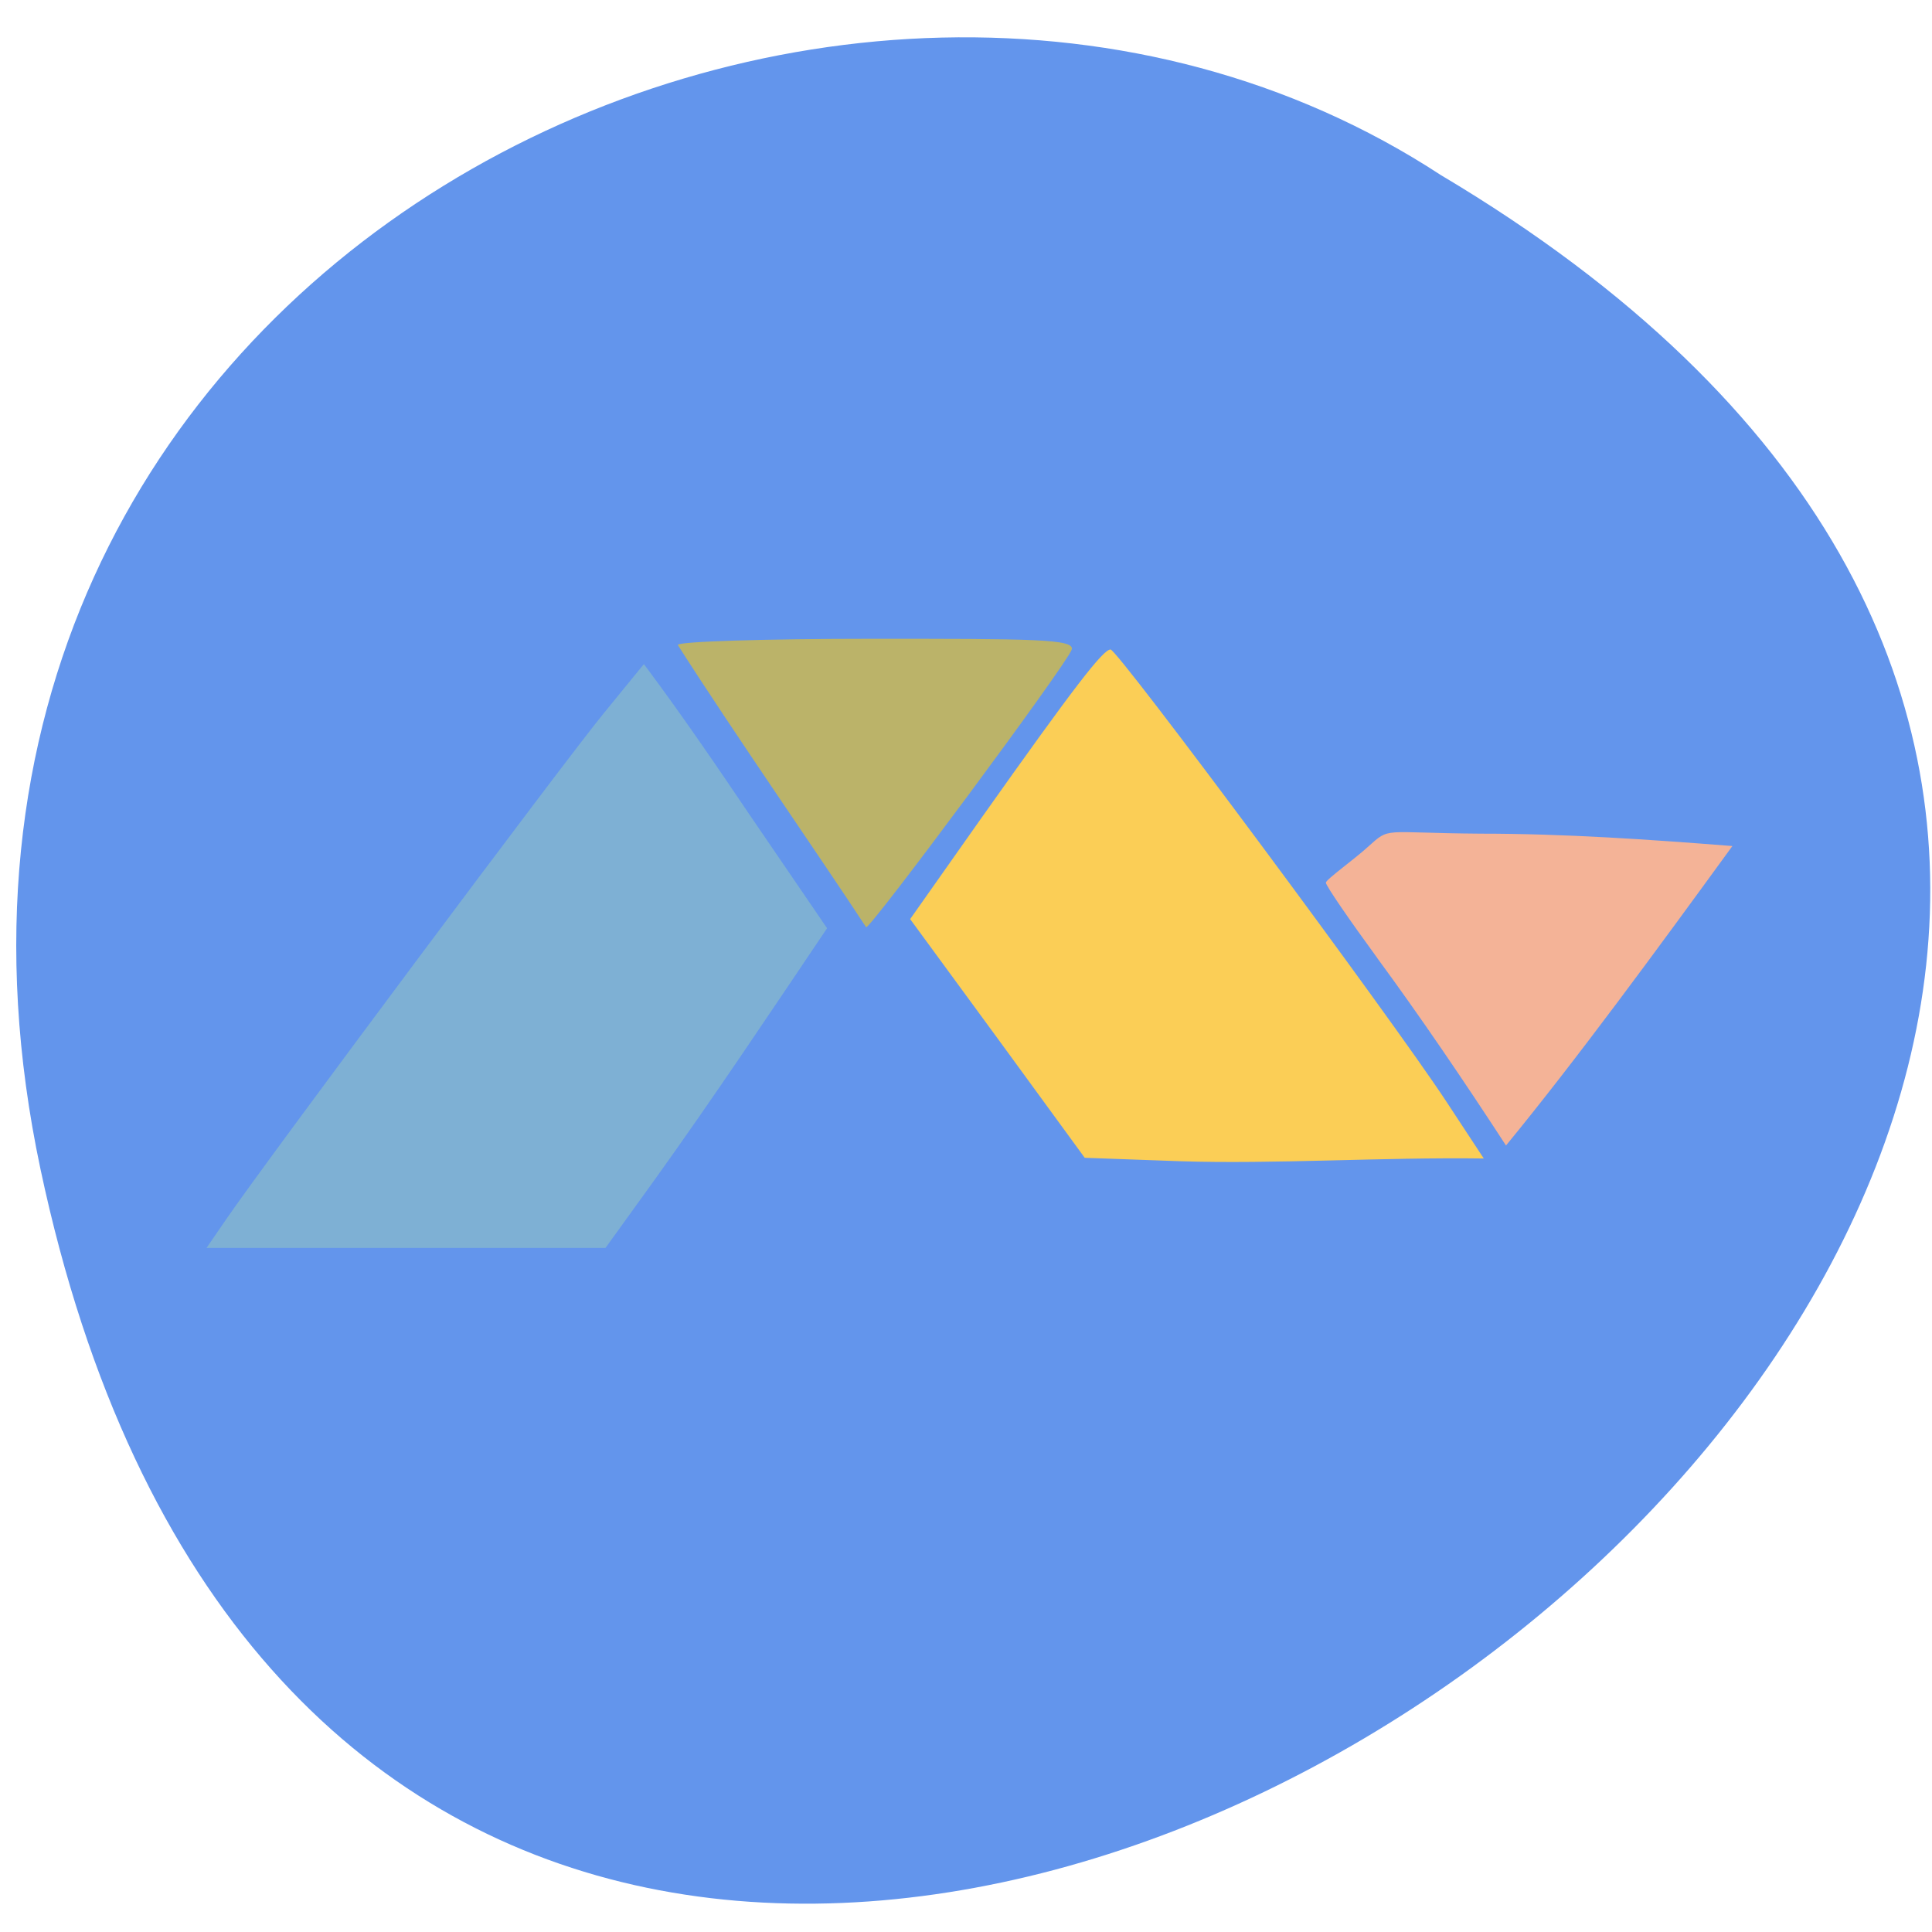 <svg xmlns="http://www.w3.org/2000/svg" viewBox="0 0 22 22"><path d="m 0.461 13.313 c 4.254 20.03 33.535 -0.863 15.945 -11.32 c -6.832 -4.469 -18.13 1.02 -15.945 11.32" fill="#6395ec"/><path d="m 2.582 13.875 c 0.438 -0.641 3.844 -5.207 4.297 -5.758 l 0.453 -0.555 c 0.453 0.605 0.875 1.23 1.227 1.75 l 0.859 1.258 c -0.645 0.957 -1.285 1.918 -1.957 2.855 l -0.566 0.785 c -1.516 0 -3.03 0 -4.543 0" fill="#7eb0d4"/><path d="m 7.719 7.344 c 0 -0.039 0.992 -0.07 2.203 -0.07 c 1.824 0 2.328 0 2.281 0.125 c -0.063 0.176 -2.277 3.16 -2.34 3.16 c -0.496 -0.758 -1.523 -2.238 -2.145 -3.215" fill="#bbb369"/><path d="m 13.438 13.223 l -1.086 -0.039 l -0.992 -1.359 l -0.996 -1.359 l 0.809 -1.148 c 1.059 -1.496 1.387 -1.922 1.473 -1.922 c 0.082 0 3.195 4.191 3.824 5.148 l 0.426 0.648 c -1.164 -0.016 -2.395 0.066 -3.457 0.031" fill="#fbce56"/><path d="m 15.684 10.91 c -0.32 -0.438 -0.586 -0.824 -0.586 -0.859 c 0 -0.035 0.324 -0.266 0.477 -0.406 c 0.262 -0.234 0.145 -0.16 1.285 -0.152 c 0.961 0 1.914 0.066 2.867 0.141 c -0.844 1.16 -1.773 2.43 -2.578 3.41 c -0.473 -0.727 -0.977 -1.469 -1.465 -2.133" fill="#f4b397"/></svg>